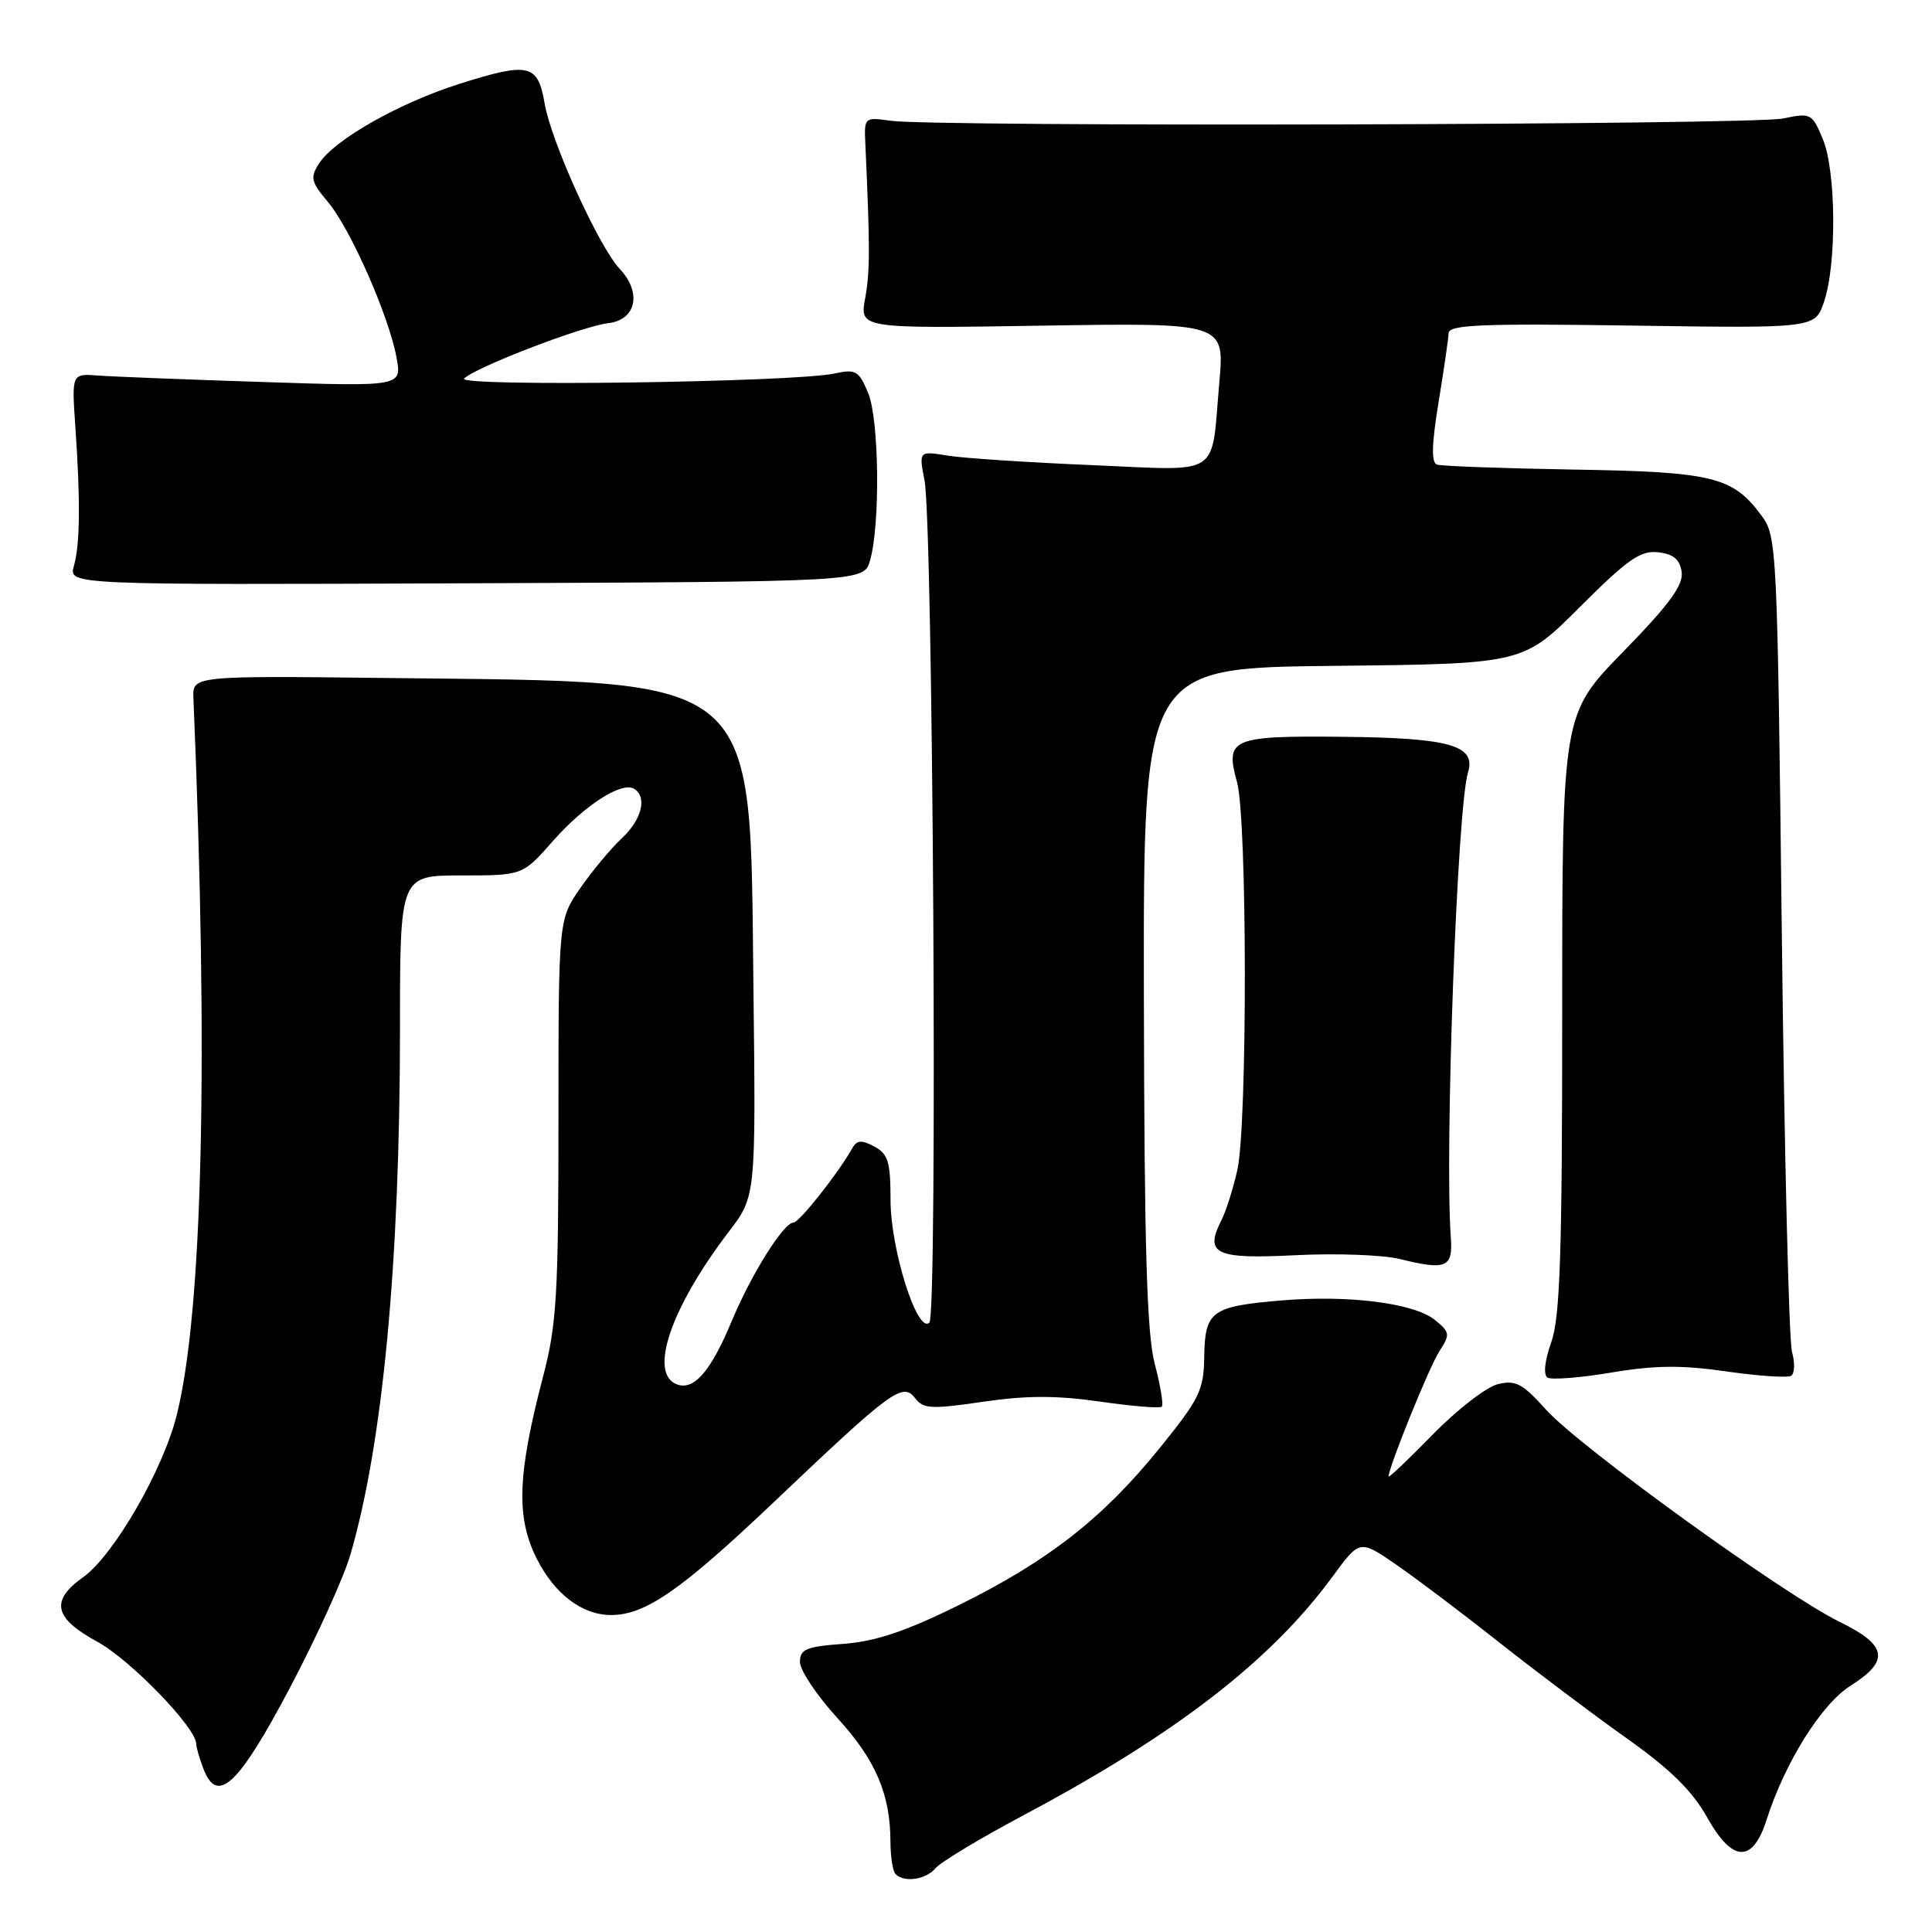 <?xml version="1.0" encoding="UTF-8" standalone="no"?>
<!DOCTYPE svg PUBLIC "-//W3C//DTD SVG 1.1//EN" "http://www.w3.org/Graphics/SVG/1.1/DTD/svg11.dtd" >
<svg xmlns="http://www.w3.org/2000/svg" xmlns:xlink="http://www.w3.org/1999/xlink" version="1.1" viewBox="0 0 256 256">
 <g >
 <path fill="currentColor"
d=" M 123.97 247.54 C 124.63 246.74 129.97 243.53 135.84 240.41 C 155.80 229.78 168.38 220.06 176.52 208.97 C 180.16 204.01 180.16 204.01 184.83 207.20 C 187.40 208.96 193.55 213.59 198.50 217.51 C 203.45 221.42 211.10 227.18 215.50 230.30 C 221.36 234.46 224.24 237.29 226.25 240.89 C 229.57 246.80 232.24 246.89 234.08 241.14 C 236.50 233.55 241.35 225.80 245.20 223.37 C 250.45 220.06 250.10 218.00 243.75 214.90 C 236.41 211.31 209.25 191.69 204.86 186.79 C 201.72 183.30 200.83 182.83 198.44 183.42 C 196.92 183.81 193.05 186.80 189.84 190.09 C 186.63 193.37 184.00 195.87 184.00 195.64 C 184.00 194.41 189.38 181.13 190.71 179.07 C 192.18 176.80 192.14 176.53 190.11 174.89 C 187.37 172.67 178.71 171.57 169.88 172.31 C 160.53 173.09 159.66 173.72 159.57 179.72 C 159.51 184.21 158.96 185.33 153.66 191.88 C 146.17 201.16 138.84 206.88 127.00 212.71 C 119.97 216.18 116.00 217.50 111.75 217.82 C 106.82 218.18 106.00 218.52 106.00 220.23 C 106.00 221.32 108.23 224.66 110.96 227.65 C 116.04 233.21 117.98 237.75 117.99 244.08 C 118.00 246.05 118.30 247.97 118.67 248.33 C 119.82 249.49 122.71 249.06 123.97 247.54 Z  M 38.42 223.63 C 41.94 216.96 45.54 209.05 46.41 206.06 C 50.73 191.29 52.99 167.30 53.00 136.25 C 53.00 116.00 53.00 116.00 61.12 116.00 C 69.25 116.00 69.25 116.00 73.24 111.47 C 77.44 106.70 82.39 103.51 84.03 104.52 C 85.79 105.61 85.04 108.61 82.39 111.08 C 80.96 112.41 78.49 115.38 76.89 117.68 C 74.00 121.86 74.00 121.86 74.00 148.24 C 74.00 171.48 73.76 175.54 71.98 182.32 C 68.57 195.37 68.36 200.99 71.09 206.47 C 73.46 211.21 77.13 214.00 80.98 214.00 C 85.52 214.00 90.25 210.71 102.61 198.97 C 118.25 184.11 119.61 183.11 121.29 185.30 C 122.35 186.69 123.47 186.74 130.25 185.74 C 136.00 184.90 140.00 184.89 145.75 185.72 C 150.01 186.33 153.70 186.64 153.94 186.39 C 154.19 186.15 153.77 183.60 153.01 180.72 C 151.96 176.71 151.63 165.46 151.57 132.00 C 151.50 88.50 151.50 88.50 176.65 88.23 C 201.81 87.97 201.81 87.97 209.36 80.41 C 215.67 74.11 217.38 72.91 219.71 73.18 C 221.74 73.41 222.59 74.13 222.83 75.79 C 223.07 77.53 221.20 80.09 215.08 86.36 C 207.00 94.64 207.00 94.64 207.00 134.19 C 207.00 166.15 206.72 174.54 205.55 177.85 C 204.67 180.34 204.48 182.18 205.06 182.54 C 205.59 182.86 209.39 182.56 213.52 181.87 C 219.27 180.90 222.83 180.87 228.75 181.72 C 232.99 182.33 236.85 182.59 237.33 182.30 C 237.80 182.01 237.86 180.58 237.45 179.13 C 237.04 177.68 236.44 152.79 236.10 123.82 C 235.51 72.44 235.45 71.07 233.41 68.32 C 229.59 63.16 227.00 62.52 208.50 62.22 C 199.15 62.06 191.01 61.77 190.41 61.56 C 189.64 61.30 189.70 58.92 190.61 53.34 C 191.32 49.03 191.92 44.89 191.95 44.14 C 191.99 43.03 196.35 42.85 216.25 43.14 C 240.50 43.50 240.50 43.50 241.69 40.00 C 243.39 35.02 243.30 22.64 241.53 18.42 C 240.11 15.02 239.93 14.93 236.28 15.70 C 232.22 16.56 123.84 16.83 118.00 16.00 C 114.55 15.51 114.50 15.55 114.66 19.00 C 115.29 32.85 115.29 35.96 114.64 39.52 C 113.90 43.54 113.90 43.54 138.08 43.15 C 162.26 42.77 162.26 42.77 161.57 50.63 C 160.44 63.45 162.12 62.36 144.64 61.63 C 136.31 61.28 127.76 60.72 125.63 60.38 C 121.75 59.75 121.75 59.75 122.50 63.63 C 123.64 69.54 124.25 174.15 123.15 175.25 C 121.57 176.83 118.00 165.57 118.00 159.00 C 118.00 153.96 117.68 152.90 115.85 151.92 C 114.17 151.02 113.54 151.06 112.94 152.14 C 110.99 155.57 105.90 162.00 105.13 162.00 C 103.84 162.00 99.51 168.91 96.95 175.07 C 94.18 181.72 91.94 184.30 89.68 183.43 C 85.91 181.98 88.88 173.28 96.59 163.18 C 100.16 158.51 100.16 158.51 99.83 130.50 C 99.34 88.84 101.22 90.42 51.50 89.84 C 25.50 89.54 25.50 89.54 25.63 92.52 C 27.64 140.47 26.87 173.66 23.42 187.50 C 21.60 194.80 15.07 206.10 10.99 209.01 C 6.63 212.11 7.15 214.41 12.91 217.55 C 17.27 219.92 26.00 228.94 26.00 231.07 C 26.00 231.51 26.43 232.99 26.95 234.36 C 28.79 239.20 31.58 236.59 38.42 223.63 Z  M 192.24 163.97 C 191.41 152.57 193.09 106.93 194.52 102.34 C 195.62 98.77 192.11 97.77 177.90 97.63 C 163.16 97.48 162.31 97.85 163.91 103.63 C 165.27 108.51 165.30 148.90 163.96 155.00 C 163.41 157.47 162.46 160.48 161.85 161.68 C 159.56 166.17 161.02 166.86 171.68 166.32 C 177.08 166.05 183.30 166.28 185.50 166.83 C 191.63 168.35 192.54 167.97 192.24 163.97 Z  M 115.28 74.29 C 116.65 69.57 116.50 55.62 115.04 52.09 C 113.81 49.12 113.39 48.88 110.59 49.49 C 105.18 50.66 60.39 51.27 61.50 50.16 C 62.98 48.67 77.16 43.22 80.56 42.83 C 84.30 42.41 85.09 38.79 82.12 35.63 C 79.33 32.66 73.03 18.78 72.16 13.68 C 71.27 8.48 70.08 8.20 60.95 11.09 C 52.95 13.61 44.36 18.47 42.30 21.63 C 41.07 23.53 41.19 24.07 43.46 26.77 C 46.43 30.30 51.51 41.82 52.54 47.36 C 53.26 51.22 53.26 51.22 34.88 50.62 C 24.77 50.29 14.93 49.91 13.00 49.76 C 9.50 49.50 9.50 49.50 9.98 56.50 C 10.67 66.43 10.61 72.11 9.79 75.00 C 9.09 77.50 9.09 77.50 61.78 77.29 C 114.47 77.08 114.47 77.08 115.28 74.29 Z "/>
</g>
</svg>